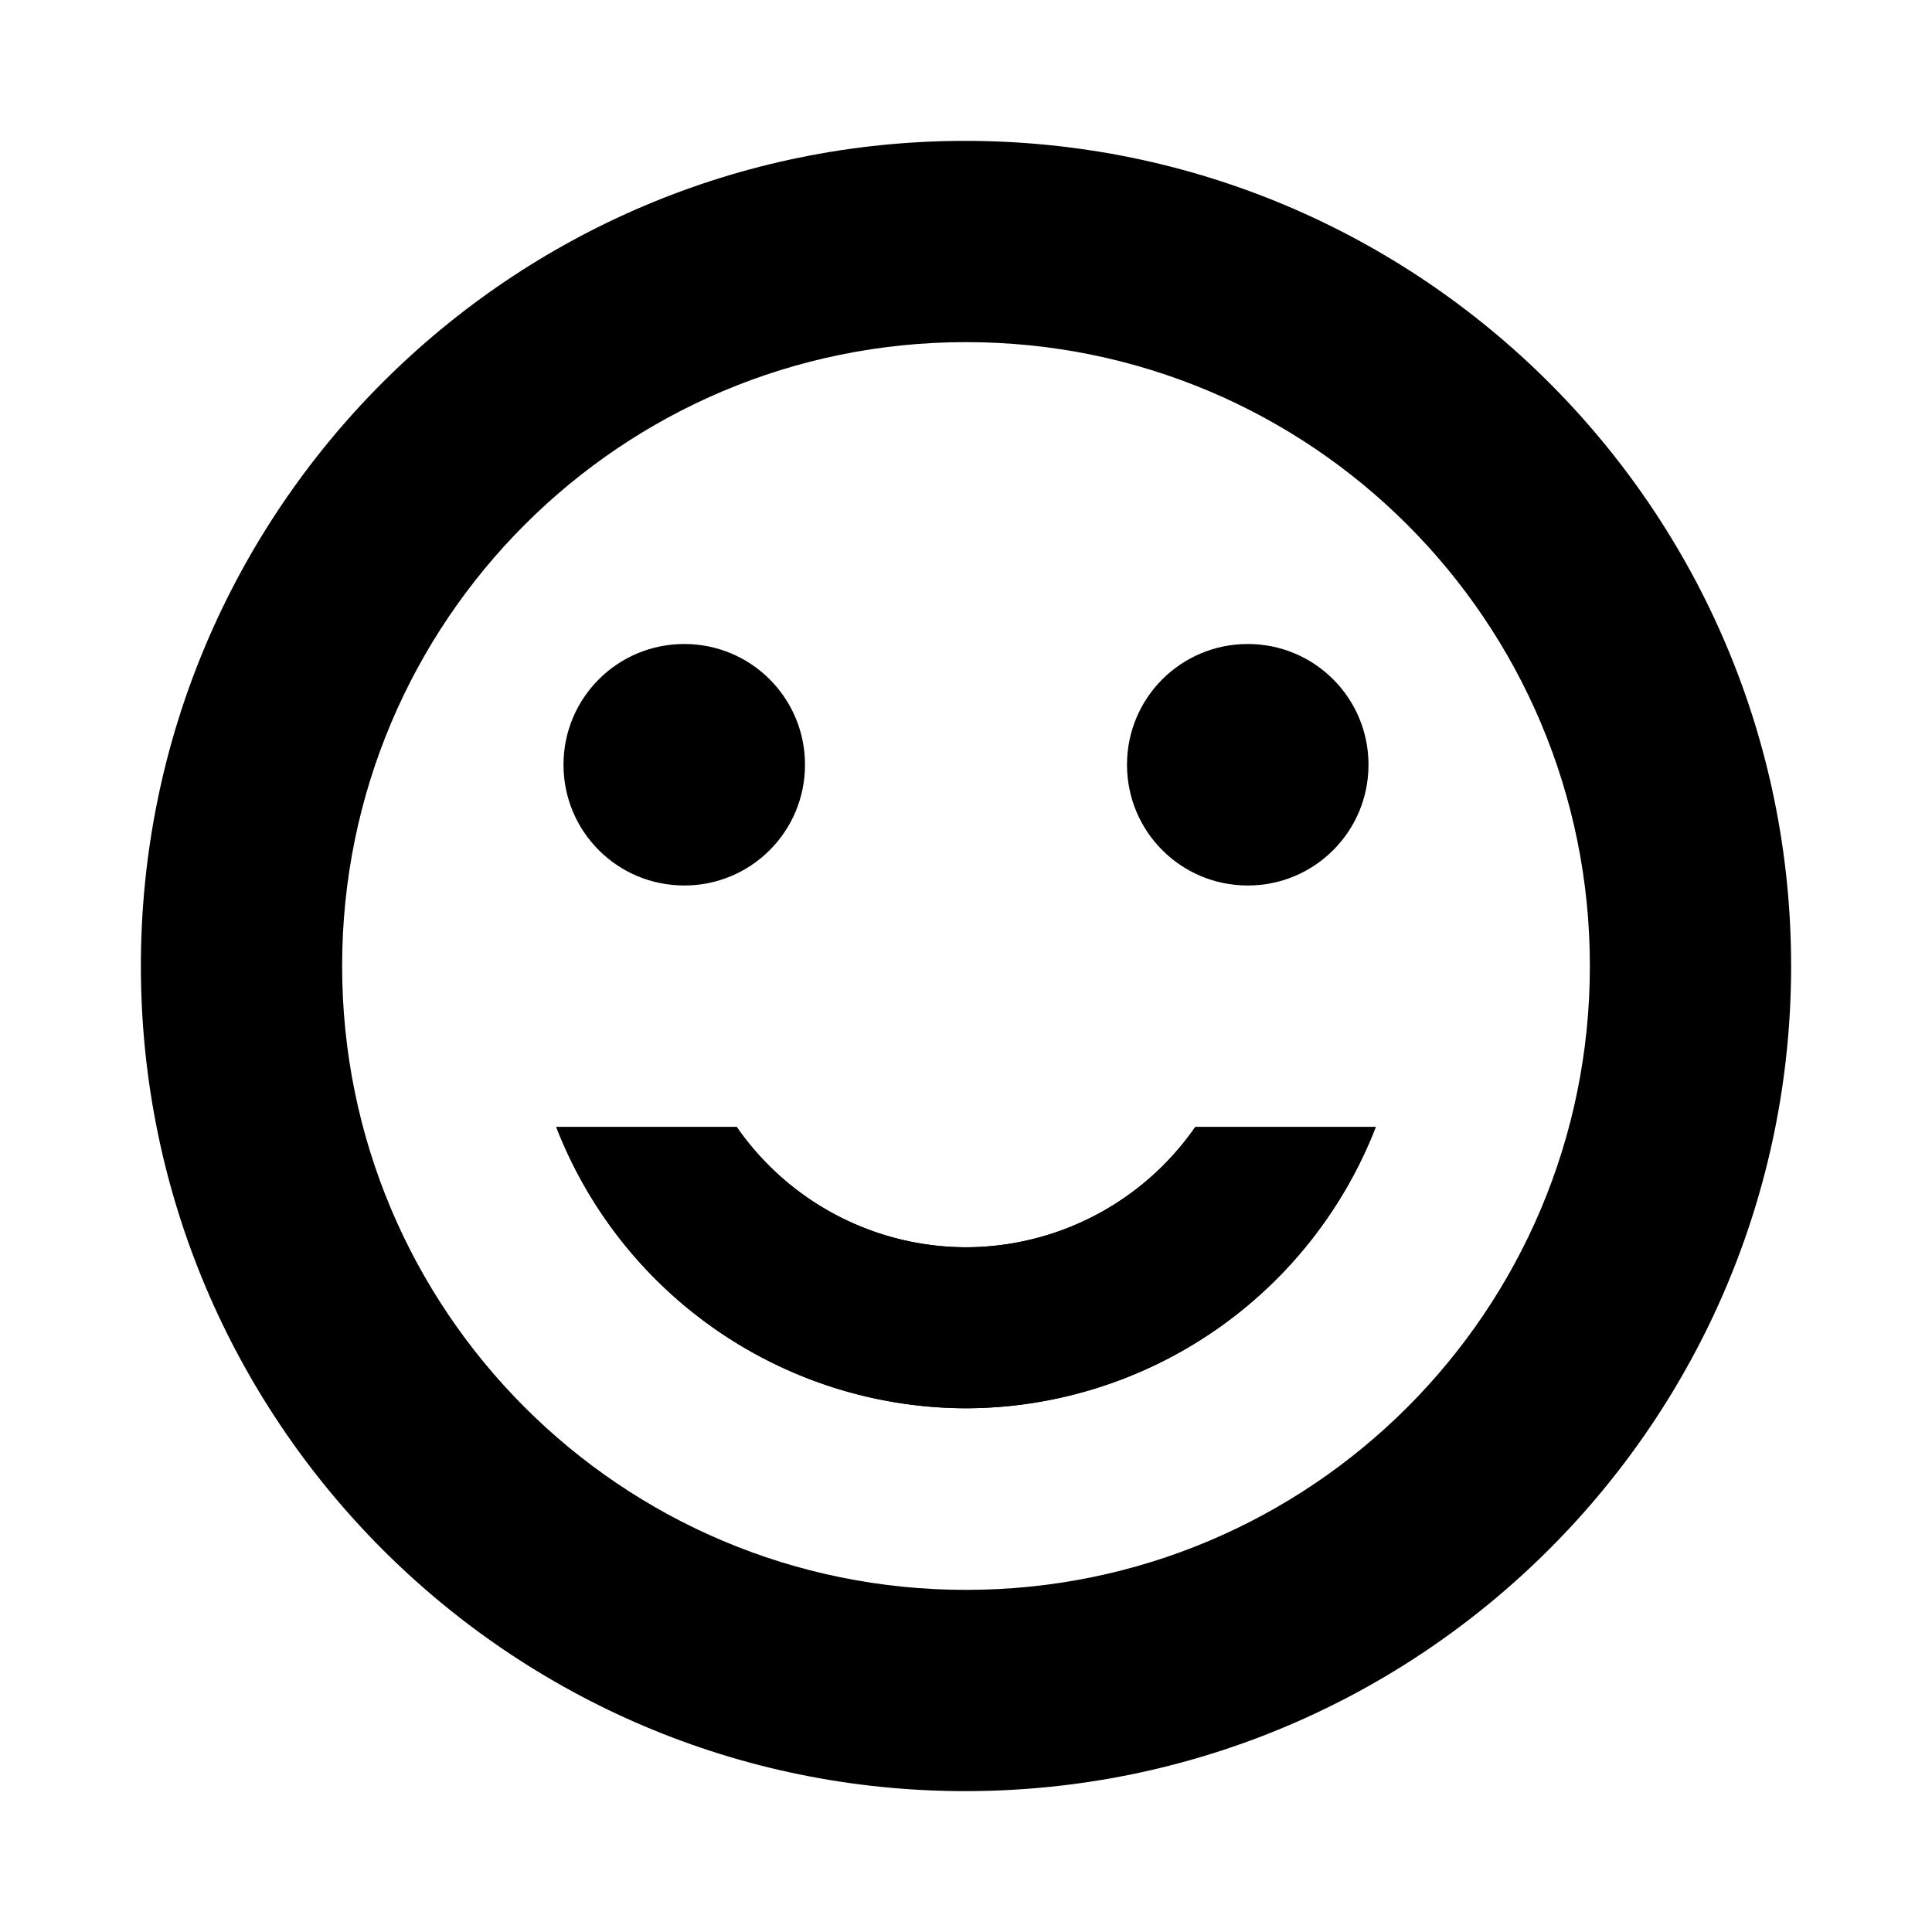 <?xml version="1.0" encoding="UTF-8" standalone="no"?>
<svg
   height="24"
   width="24"
   version="1.1"
   id="svg4"
   xmlns="http://www.w3.org/2000/svg"
   xmlns:svg="http://www.w3.org/2000/svg">
  <defs
     id="defs8" />
  <path
     id="path1131"
     style="color:#000000;fill:#000000;stroke-width:0.5;"
     d="M 11.99 1.75 C 6.335 1.75 1.75 6.345 1.75 12 C 1.75 17.655 6.335 22.25 11.99 22.25 C 17.655 22.25 22.25 17.655 22.25 12 C 22.25 6.345 17.655 1.75 11.99 1.75 z M 12 4.25 C 16.285 4.25 19.75 7.715 19.75 12 C 19.75 16.285 16.285 19.75 12 19.75 C 7.715 19.75 4.25 16.285 4.25 12 C 4.25 7.715 7.715 4.25 12 4.25 z " />
  <path
     d="M 8.5,11 C 9.33,11 10,10.33 10,9.5 10,8.67 9.33,8 8.5,8 7.67,8 7,8.67 7,9.5 7,10.33 7.67,11 8.5,11 Z"
     id="path1100" />
  <path
     d="M 15.5,11 C 16.33,11 17,10.33 17,9.5 17,8.67 16.33,8 15.5,8 14.67,8 14,8.67 14,9.5 c 0,0.83 0.67,1.5 1.5,1.5 z"
     id="path1098" />
  <path
     id="path4435"
     style="fill:#000000;"
     d="M 6.91 14 A 5.475 5.475 0 0 0 12 17.494 A 5.475 5.475 0 0 0 17.09 14 L 14.848 14 A 3.475 3.475 0 0 1 12 15.494 A 3.475 3.475 0 0 1 9.152 14 L 6.91 14 z " />
  <path
     id="path1354"
     style="fill:#000000;"
     d="M 6.91 14 A 5.475 5.475 0 0 0 12 17.494 A 5.475 5.475 0 0 0 17.09 14 L 14.848 14 A 3.475 3.475 0 0 1 12 15.494 A 3.475 3.475 0 0 1 9.152 14 L 6.91 14 z " />
</svg>
